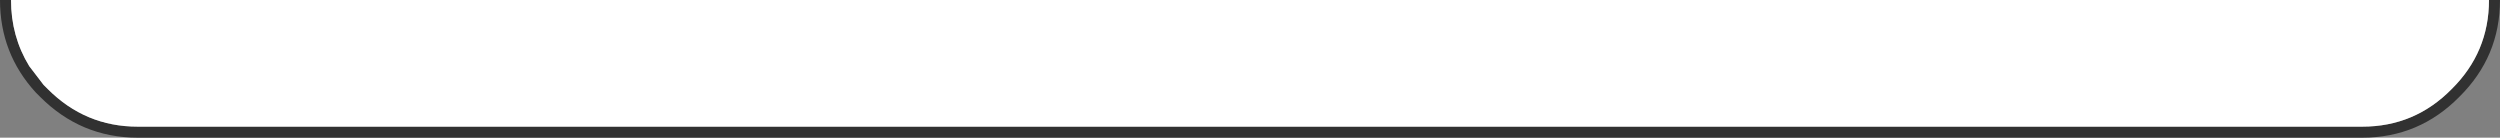 <?xml version="1.0" encoding="UTF-8" standalone="no"?>
<svg xmlns:ffdec="https://www.free-decompiler.com/flash" xmlns:xlink="http://www.w3.org/1999/xlink" ffdec:objectType="shape" height="12.5px" width="227.0px" xmlns="http://www.w3.org/2000/svg">
  <rect width="100%" height="100%" fill="#808080" stroke="none"/>
  <g transform="matrix(1.0, 0.0, 0.0, 1.0, 0.0, 0.0)">
    <path d="M226.0 0.0 L227.0 0.0 Q227.0 5.15 223.3 8.8 219.65 12.5 214.5 12.5 L12.5 12.5 Q7.35 12.5 3.65 8.8 L3.25 8.4 Q0.0 4.85 0.0 0.0 L1.0 0.0 Q1.0 3.3 2.65 6.0 L3.95 7.7 4.0 7.75 4.35 8.1 Q7.75 11.5 12.5 11.5 L214.5 11.5 Q219.25 11.5 222.6 8.1 226.0 4.75 226.0 0.0" fill="#313131" fill-rule="evenodd" stroke="none"/>
    <path d="M226.0 0.0 Q226.0 4.75 222.6 8.1 219.25 11.5 214.5 11.5 L12.5 11.5 Q7.75 11.5 4.35 8.1 L4.0 7.75 3.95 7.7 2.65 6.0 Q1.0 3.3 1.0 0.0 L226.0 0.0" fill="#ffffff" fill-rule="evenodd" stroke="none"/>
  </g>
</svg>
